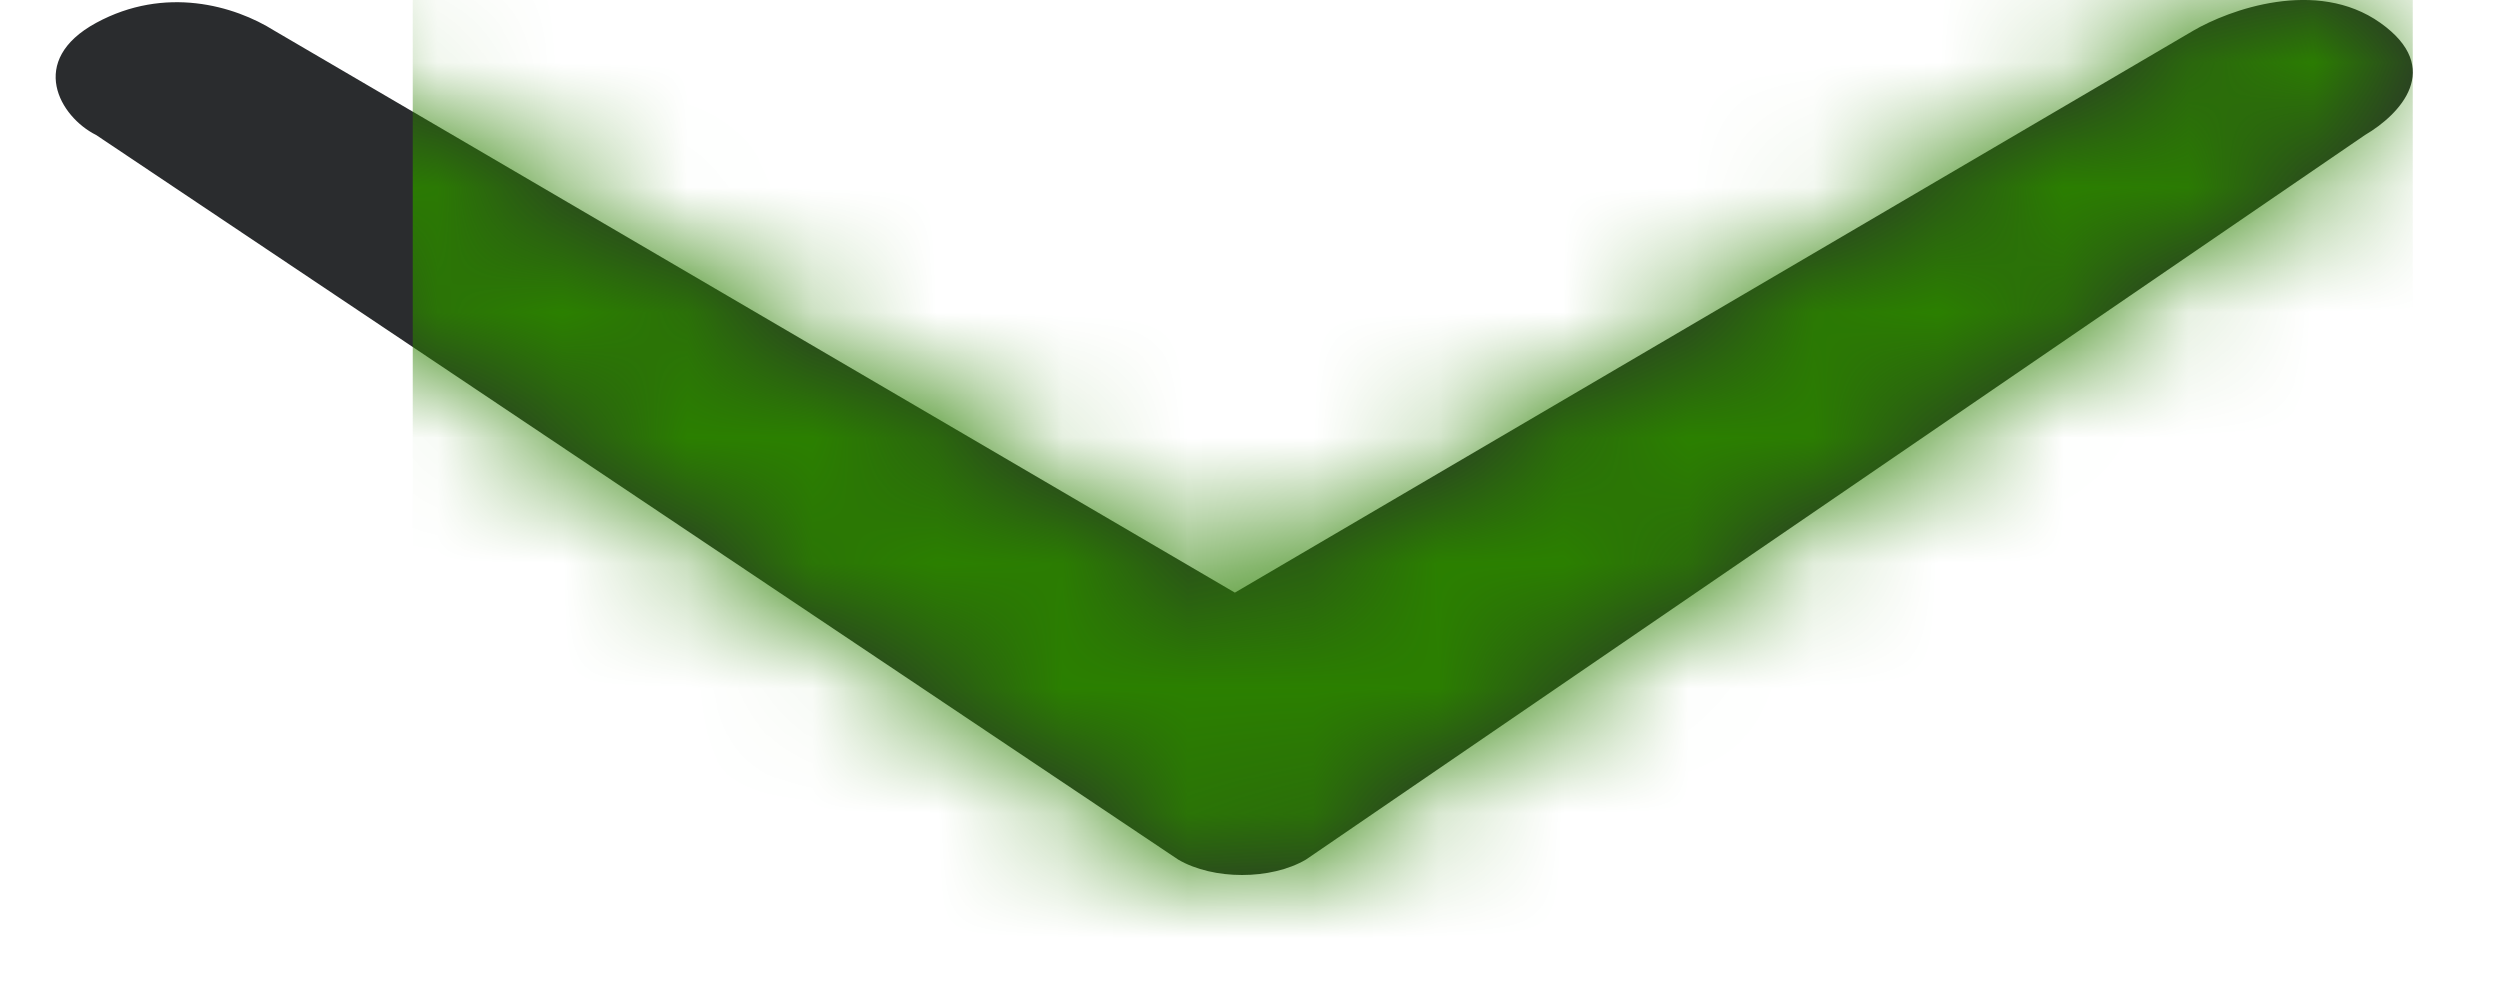 <svg width="20" height="8" viewBox="0 0 20 8" fill="none" xmlns="http://www.w3.org/2000/svg">
<path fill-rule="evenodd" clip-rule="evenodd" d="M0.769 0.183C1.321 -0.117 1.876 0.045 2.194 0.245L9.879 4.741L17.547 0.245C17.828 0.081 18.531 -0.18 19.043 0.183C19.554 0.546 19.2 0.916 18.92 1.08L10.447 6.877C10.166 7.041 9.707 7.041 9.426 6.877C9.426 6.876 0.769 1.08 0.769 1.08C0.478 0.935 0.216 0.484 0.769 0.183Z" fill="#2A2C2E"/>
<mask id="mask0_1940_38120" style="mask-type:alpha" maskUnits="userSpaceOnUse" x="0" y="0" width="20" height="7">
<path fill-rule="evenodd" clip-rule="evenodd" d="M0.769 0.183C1.321 -0.117 1.876 0.045 2.194 0.245L9.879 4.741L17.547 0.245C17.828 0.081 18.531 -0.18 19.043 0.183C19.554 0.546 19.2 0.916 18.92 1.08L10.447 6.877C10.166 7.041 9.707 7.041 9.426 6.877C9.426 6.876 0.769 1.08 0.769 1.08C0.478 0.935 0.216 0.484 0.769 0.183Z" fill="white"/>
</mask>
<g mask="url(#mask0_1940_38120)">
<rect x="19.302" width="8" height="16" transform="rotate(90 19.302 0)" fill="#2B8000"/>
</g>
</svg>
